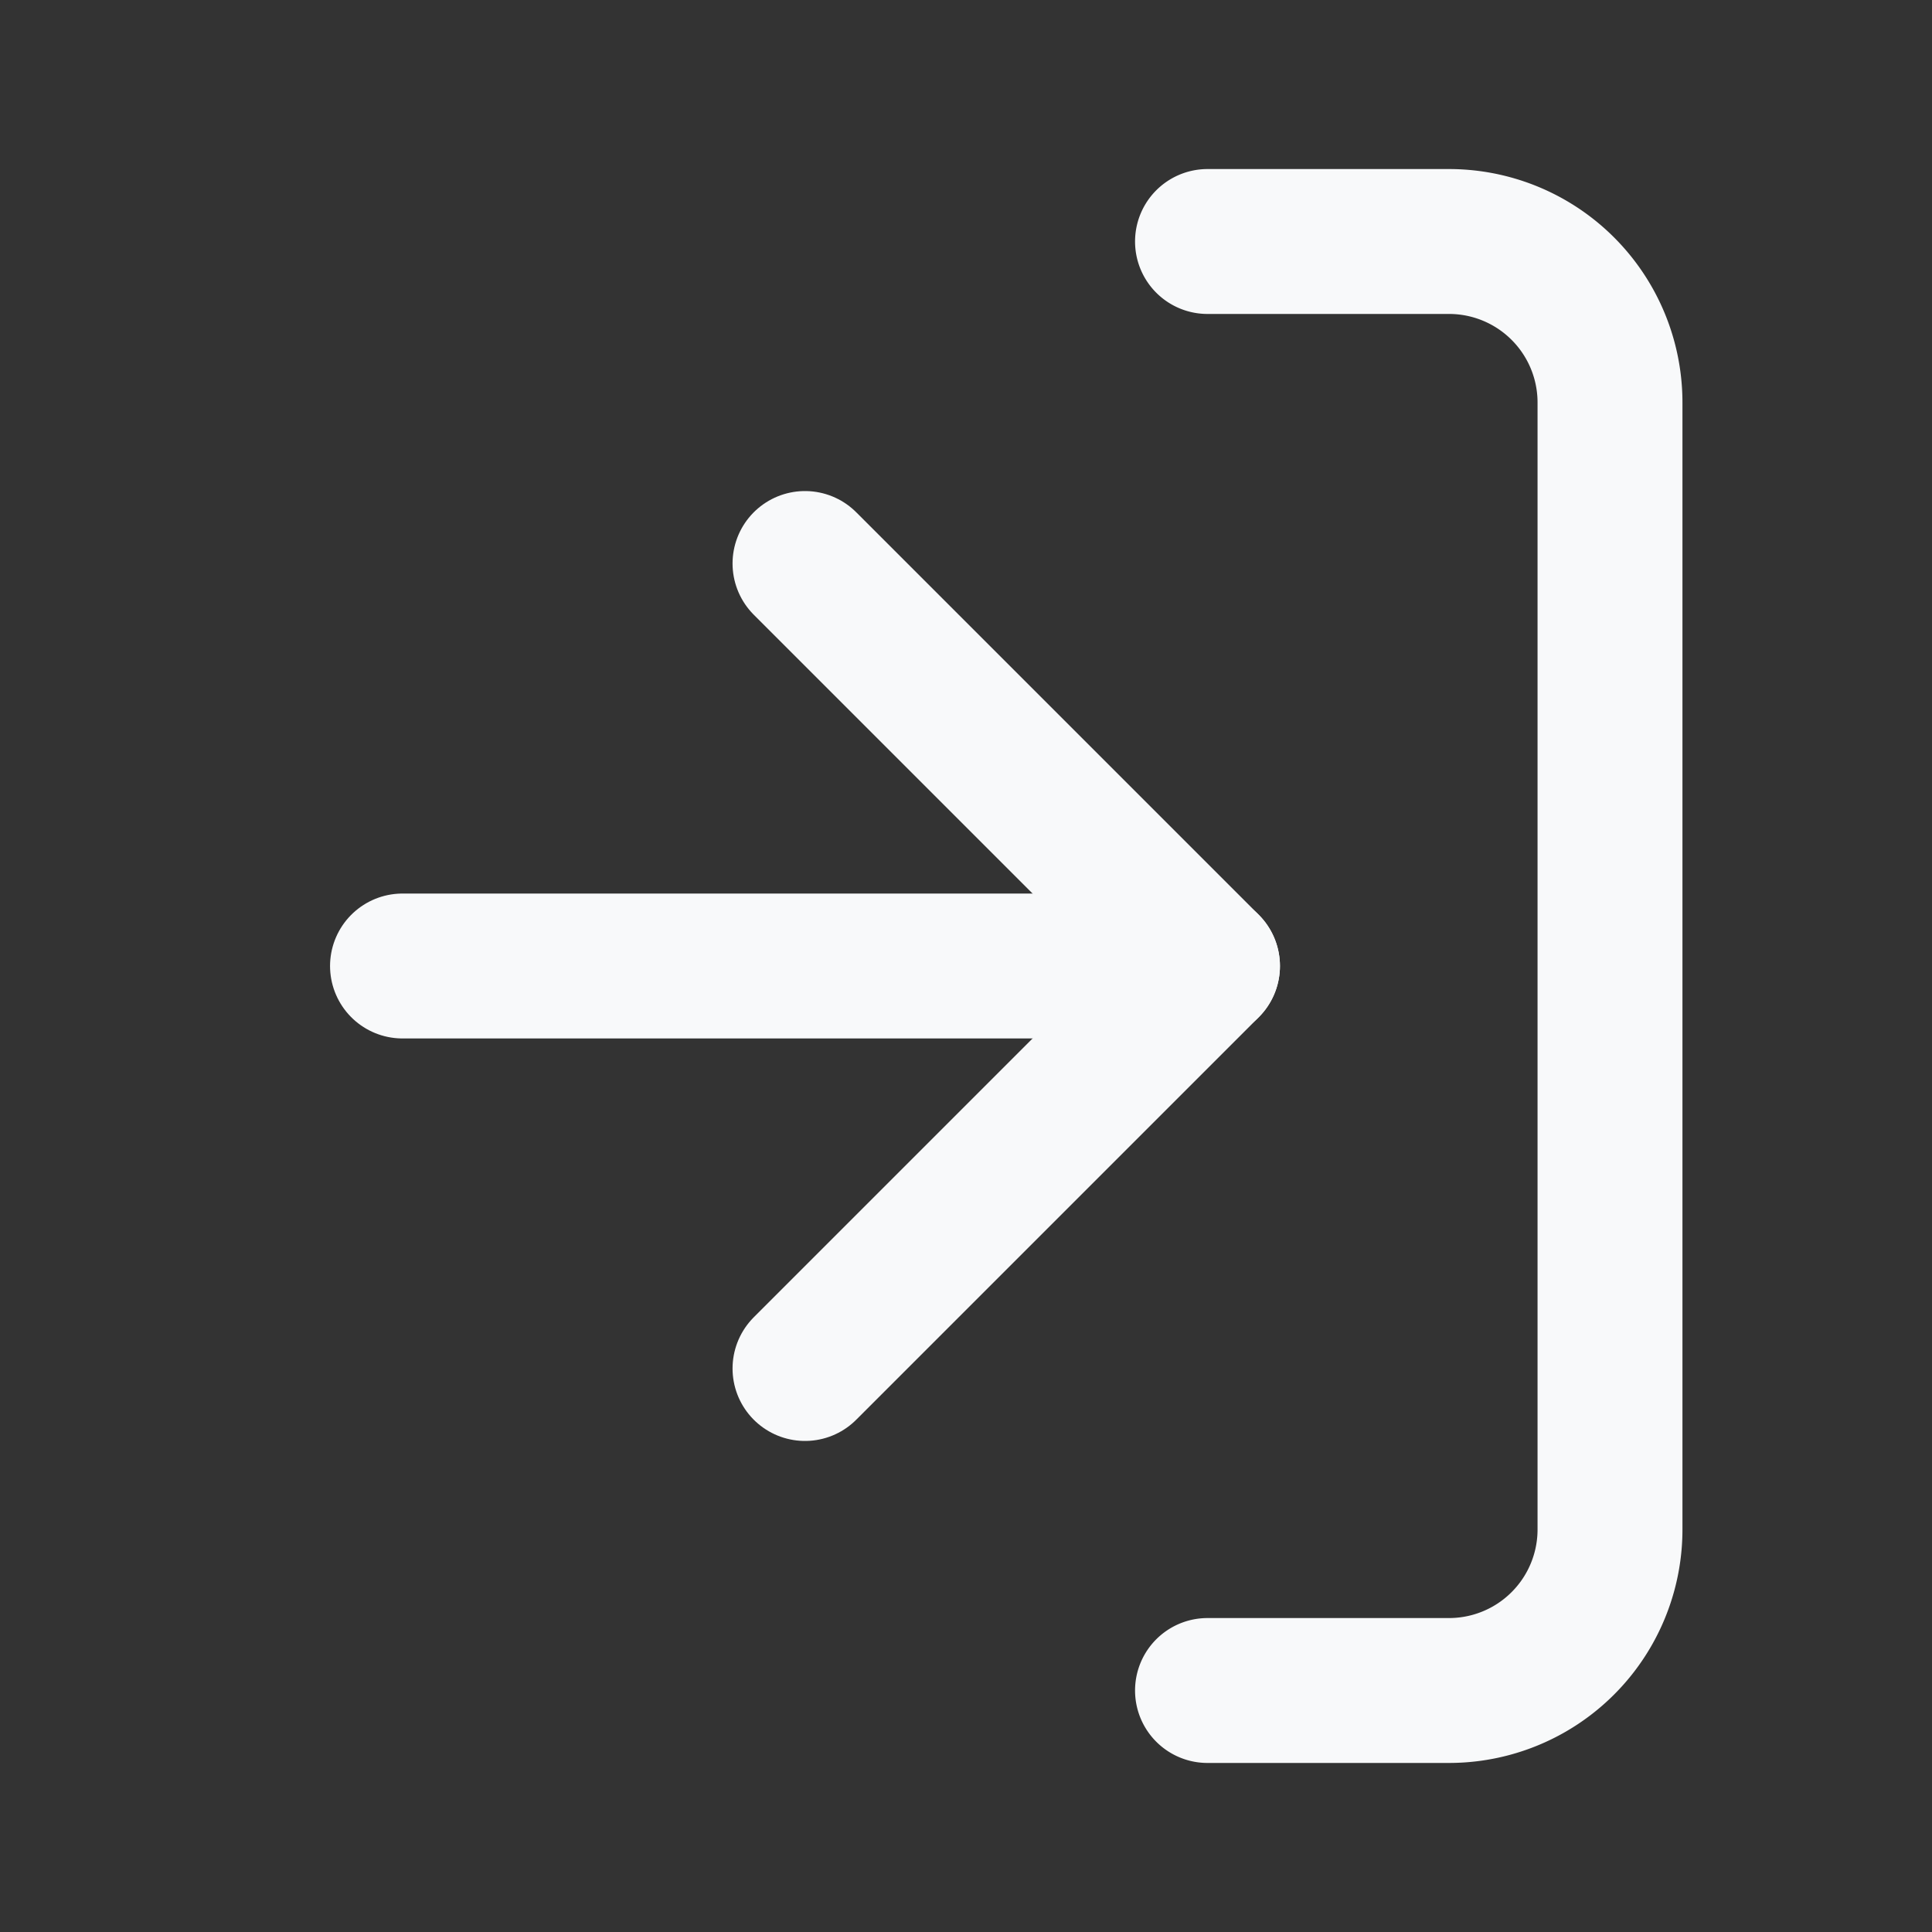 <svg xmlns="http://www.w3.org/2000/svg" viewBox="0 0 24 24" fill="none" stroke="#F8F9FA" stroke-width="1.8" stroke-linecap="round" stroke-linejoin="round">
  <rect x="0" y="0" width="24" height="24" fill="#333333" stroke="none"/>
  <path d="M15 3h3a2 2 0 0 1 2 2v14a2 2 0 0 1-2 2h-3" />
  <path d="M10 17l5-5-5-5" />
  <path d="M5 12h10" />
</svg>
